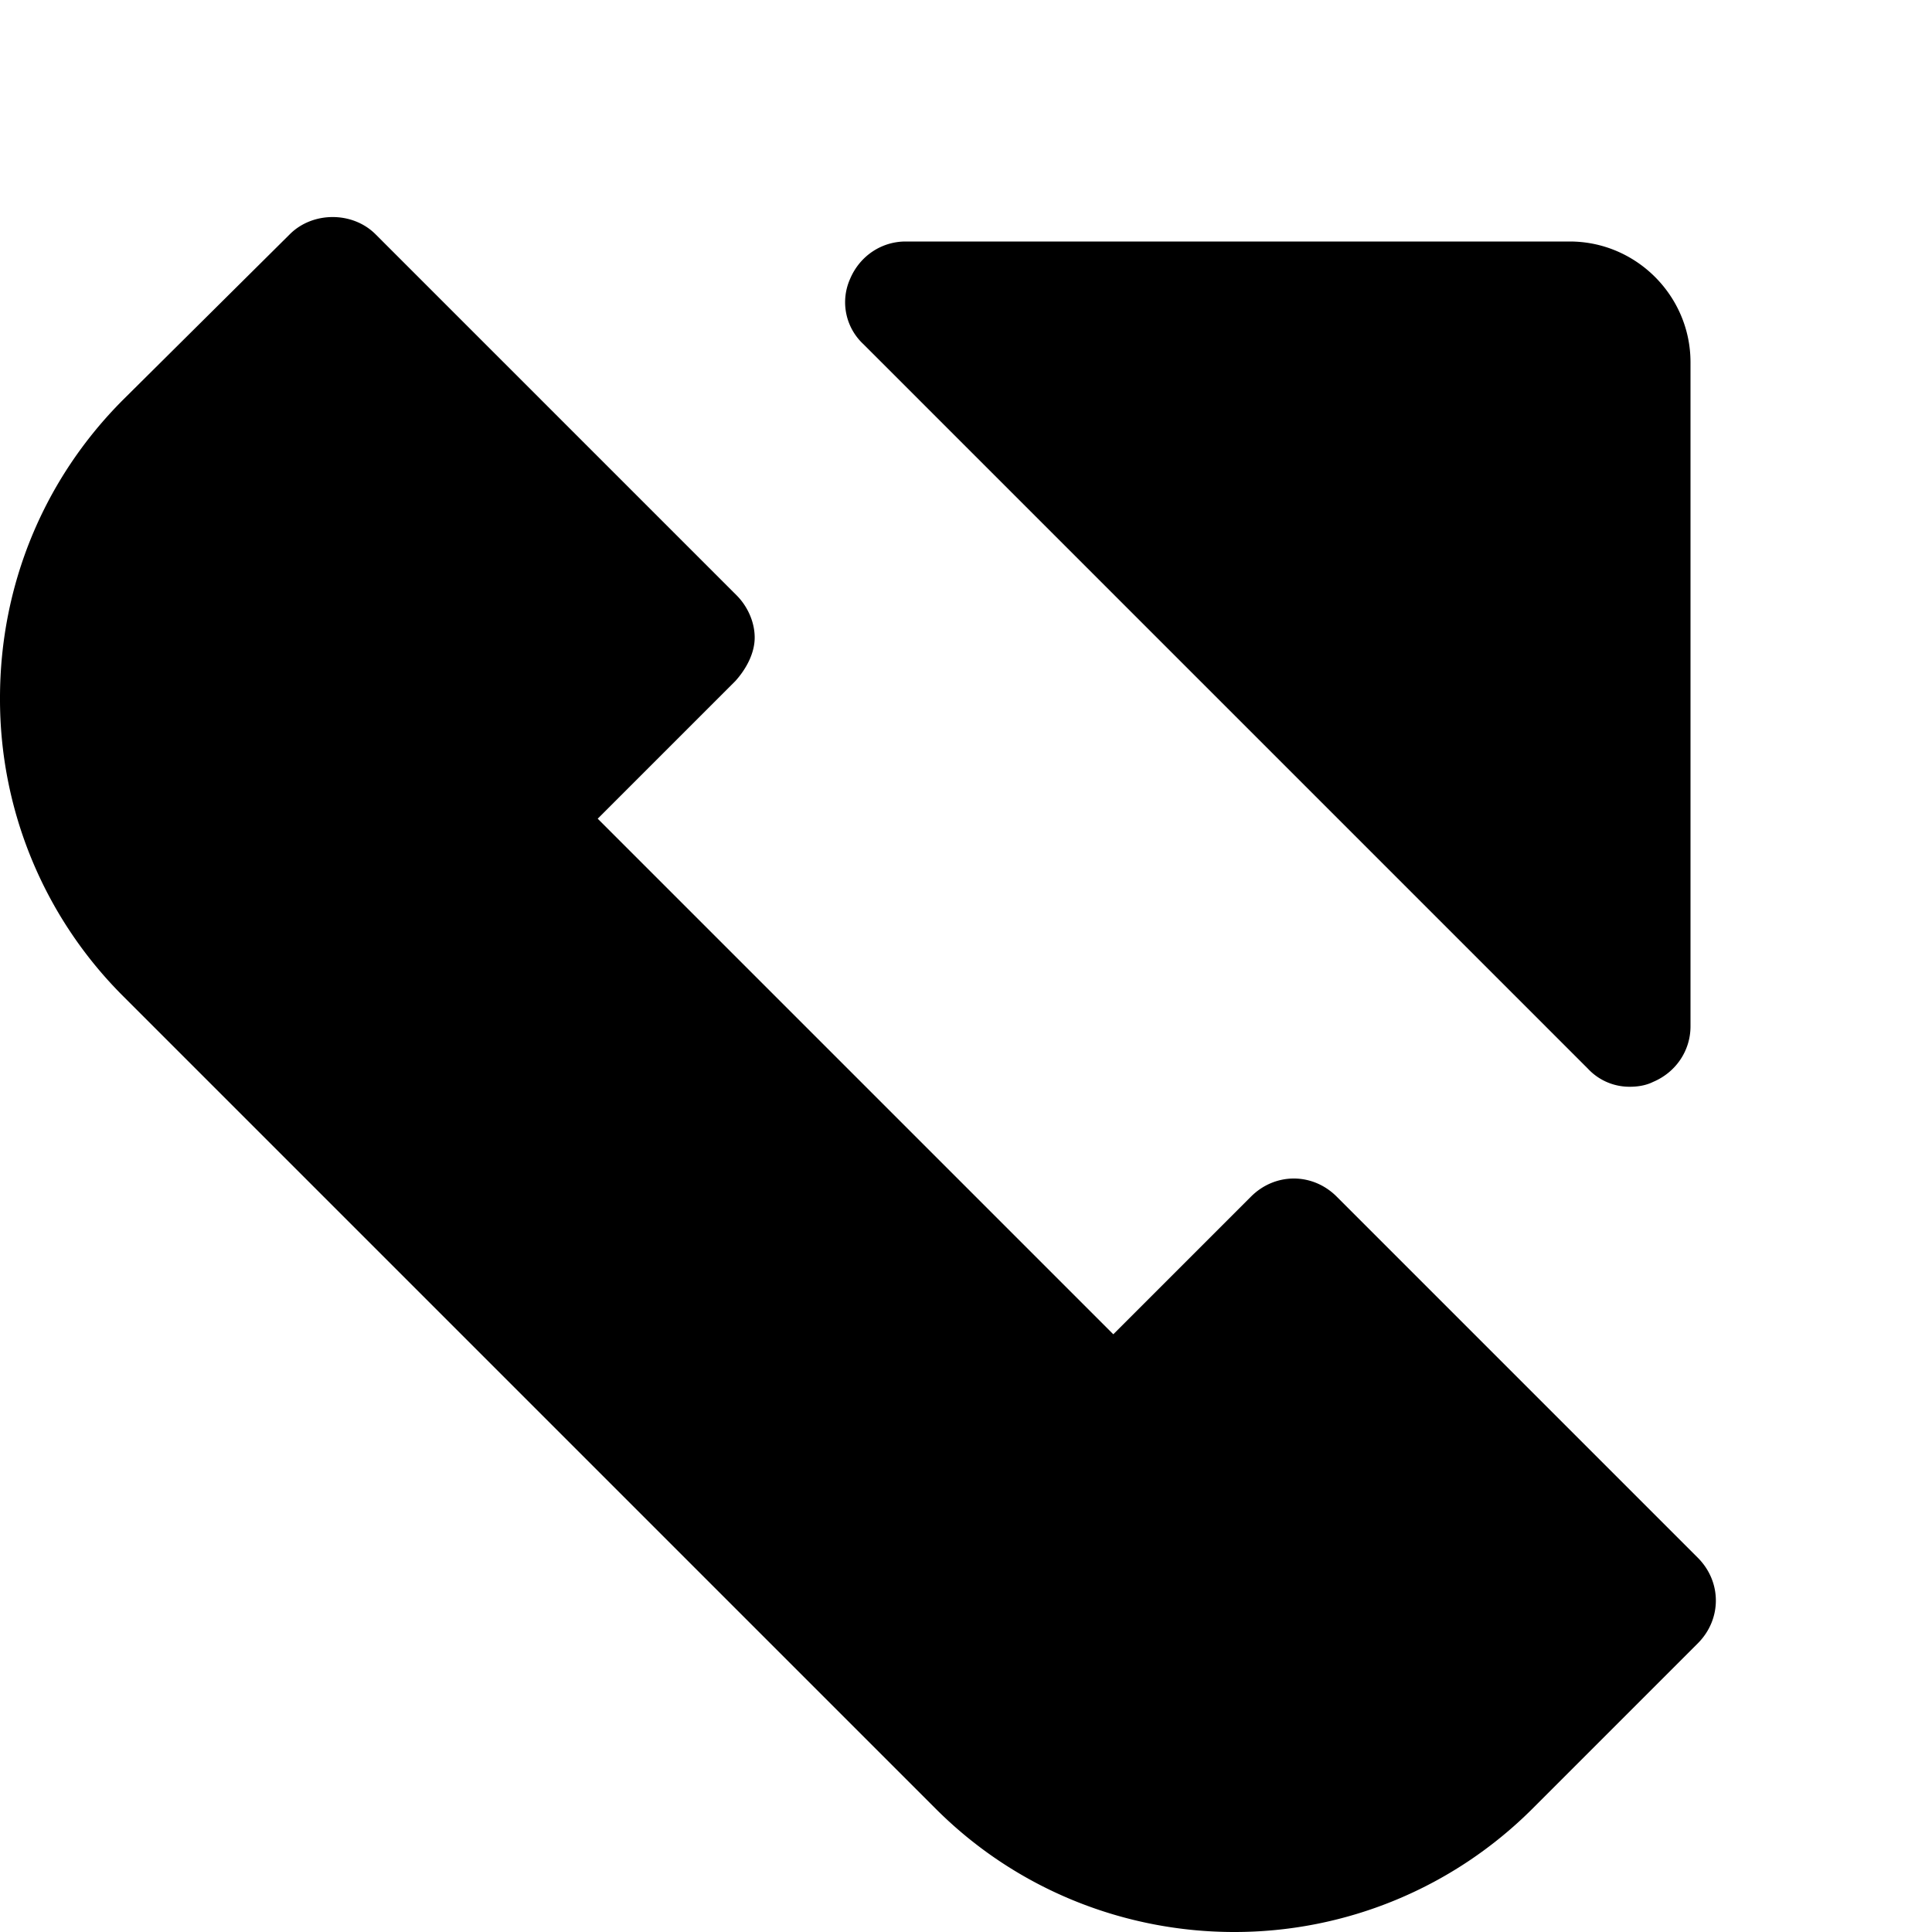 <svg xmlns="http://www.w3.org/2000/svg" width="16" height="16" focusable="false" viewBox="0 0 16 16">
  <path fill="currentColor" d="M10.22 16c-.89 0-1.79-.34-2.47-1.02L1.02 8.25A3.472 3.472 0 0 1 0 5.78c0-.93.36-1.81 1.02-2.47L2.4 1.94c.19-.19.52-.19.71 0L6.1 4.93c.09.09.15.22.15.35s-.07.26-.16.36L4.95 6.78l4.27 4.27 1.14-1.14c.2-.2.51-.2.71 0l2.99 2.99c.2.2.2.51 0 .71l-1.37 1.37A3.49 3.49 0 0 1 10.22 16zm3.28-7a.47.47 0 0 1-.35-.15l-6-6a.474.474 0 0 1-.11-.54c.08-.19.26-.31.46-.31H13c.55 0 1 .45 1 1v5.5c0 .2-.12.38-.31.46-.06.03-.13.04-.19.04z"/>
</svg>
